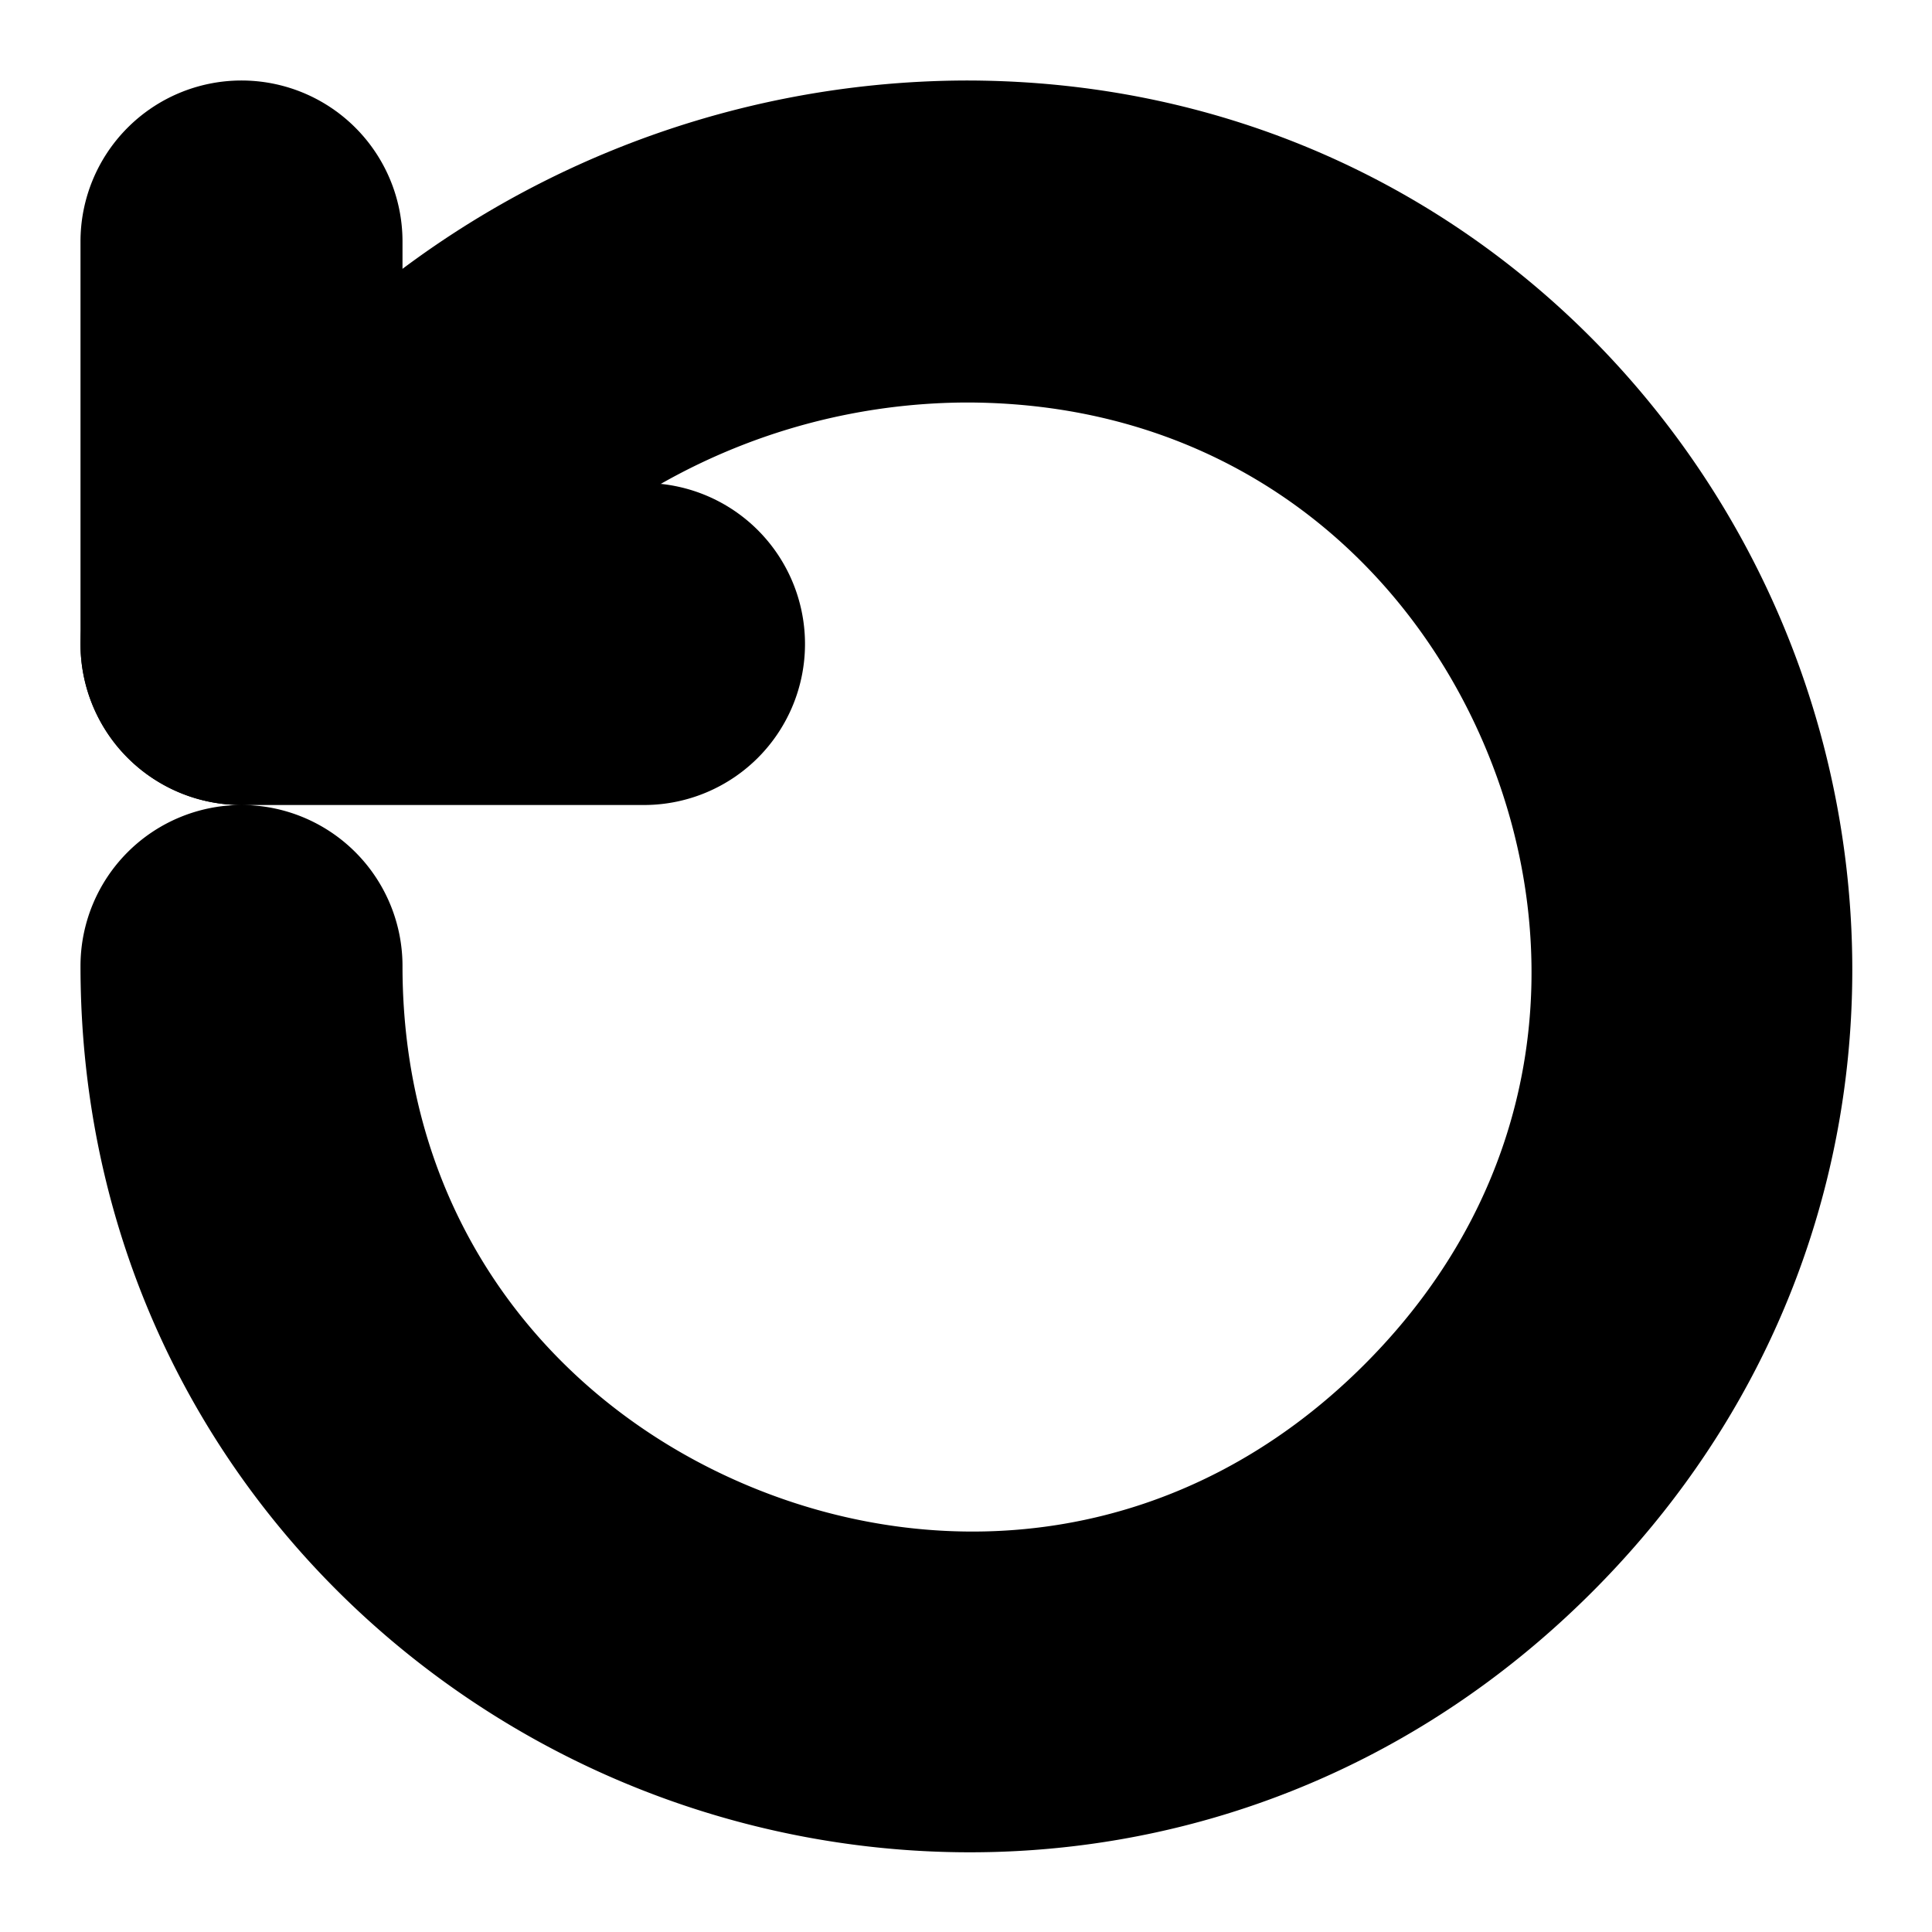 <?xml version="1.0" encoding="UTF-8" standalone="no"?>
<svg
   width="24"
   height="24"
   viewBox="0 0 24 24"
   fill="none"
   stroke="currentColor"
   stroke-width="2"
   stroke-linecap="round"
   stroke-linejoin="round"
   version="1.1"
   id="svg6"
   xmlns="http://www.w3.org/2000/svg"
   xmlns:svg="http://www.w3.org/2000/svg">
  <defs
     id="defs10" />
  <path
     style="color:#000000;fill:#000000;-inkscape-stroke:none"
     d="M 11.996,2 C 9.222,2.01 6.559,3.094 4.564,5.021 a 1,1 0 0 0 -0.012,0.012 L 2.293,7.293 a 1,1 0 0 0 0,1.414 1,1 0 0 0 1.414,0 L 5.955,6.459 C 7.578,4.89 9.743,4.009 12,4 c 3.606,0 6.233,2.142 7.391,4.938 1.158,2.796 0.815,6.169 -1.734,8.719 -2.55,2.55 -5.923,2.892 -8.719,1.734 C 6.142,18.233 4,15.606 4,12 A 1,1 0 0 0 3,11 1,1 0 0 0 2,12 c 0,4.412 2.705,7.802 6.174,9.238 3.469,1.437 7.777,0.952 10.896,-2.168 3.12,-3.12 3.605,-7.428 2.168,-10.896 C 19.802,4.705 16.412,2 12,2 a 1,1 0 0 0 -0.004,0 z"
     id="path2" />
  <path
     style="color:#000000;fill:#000000;-inkscape-stroke:none"
     d="M 3,2 A 1,1 0 0 0 2,3 V 8 A 1,1 0 0 0 3,9 H 8 A 1,1 0 0 0 9,8 1,1 0 0 0 8,7 H 4 V 3 A 1,1 0 0 0 3,2 Z"
     id="path4" />
</svg>
